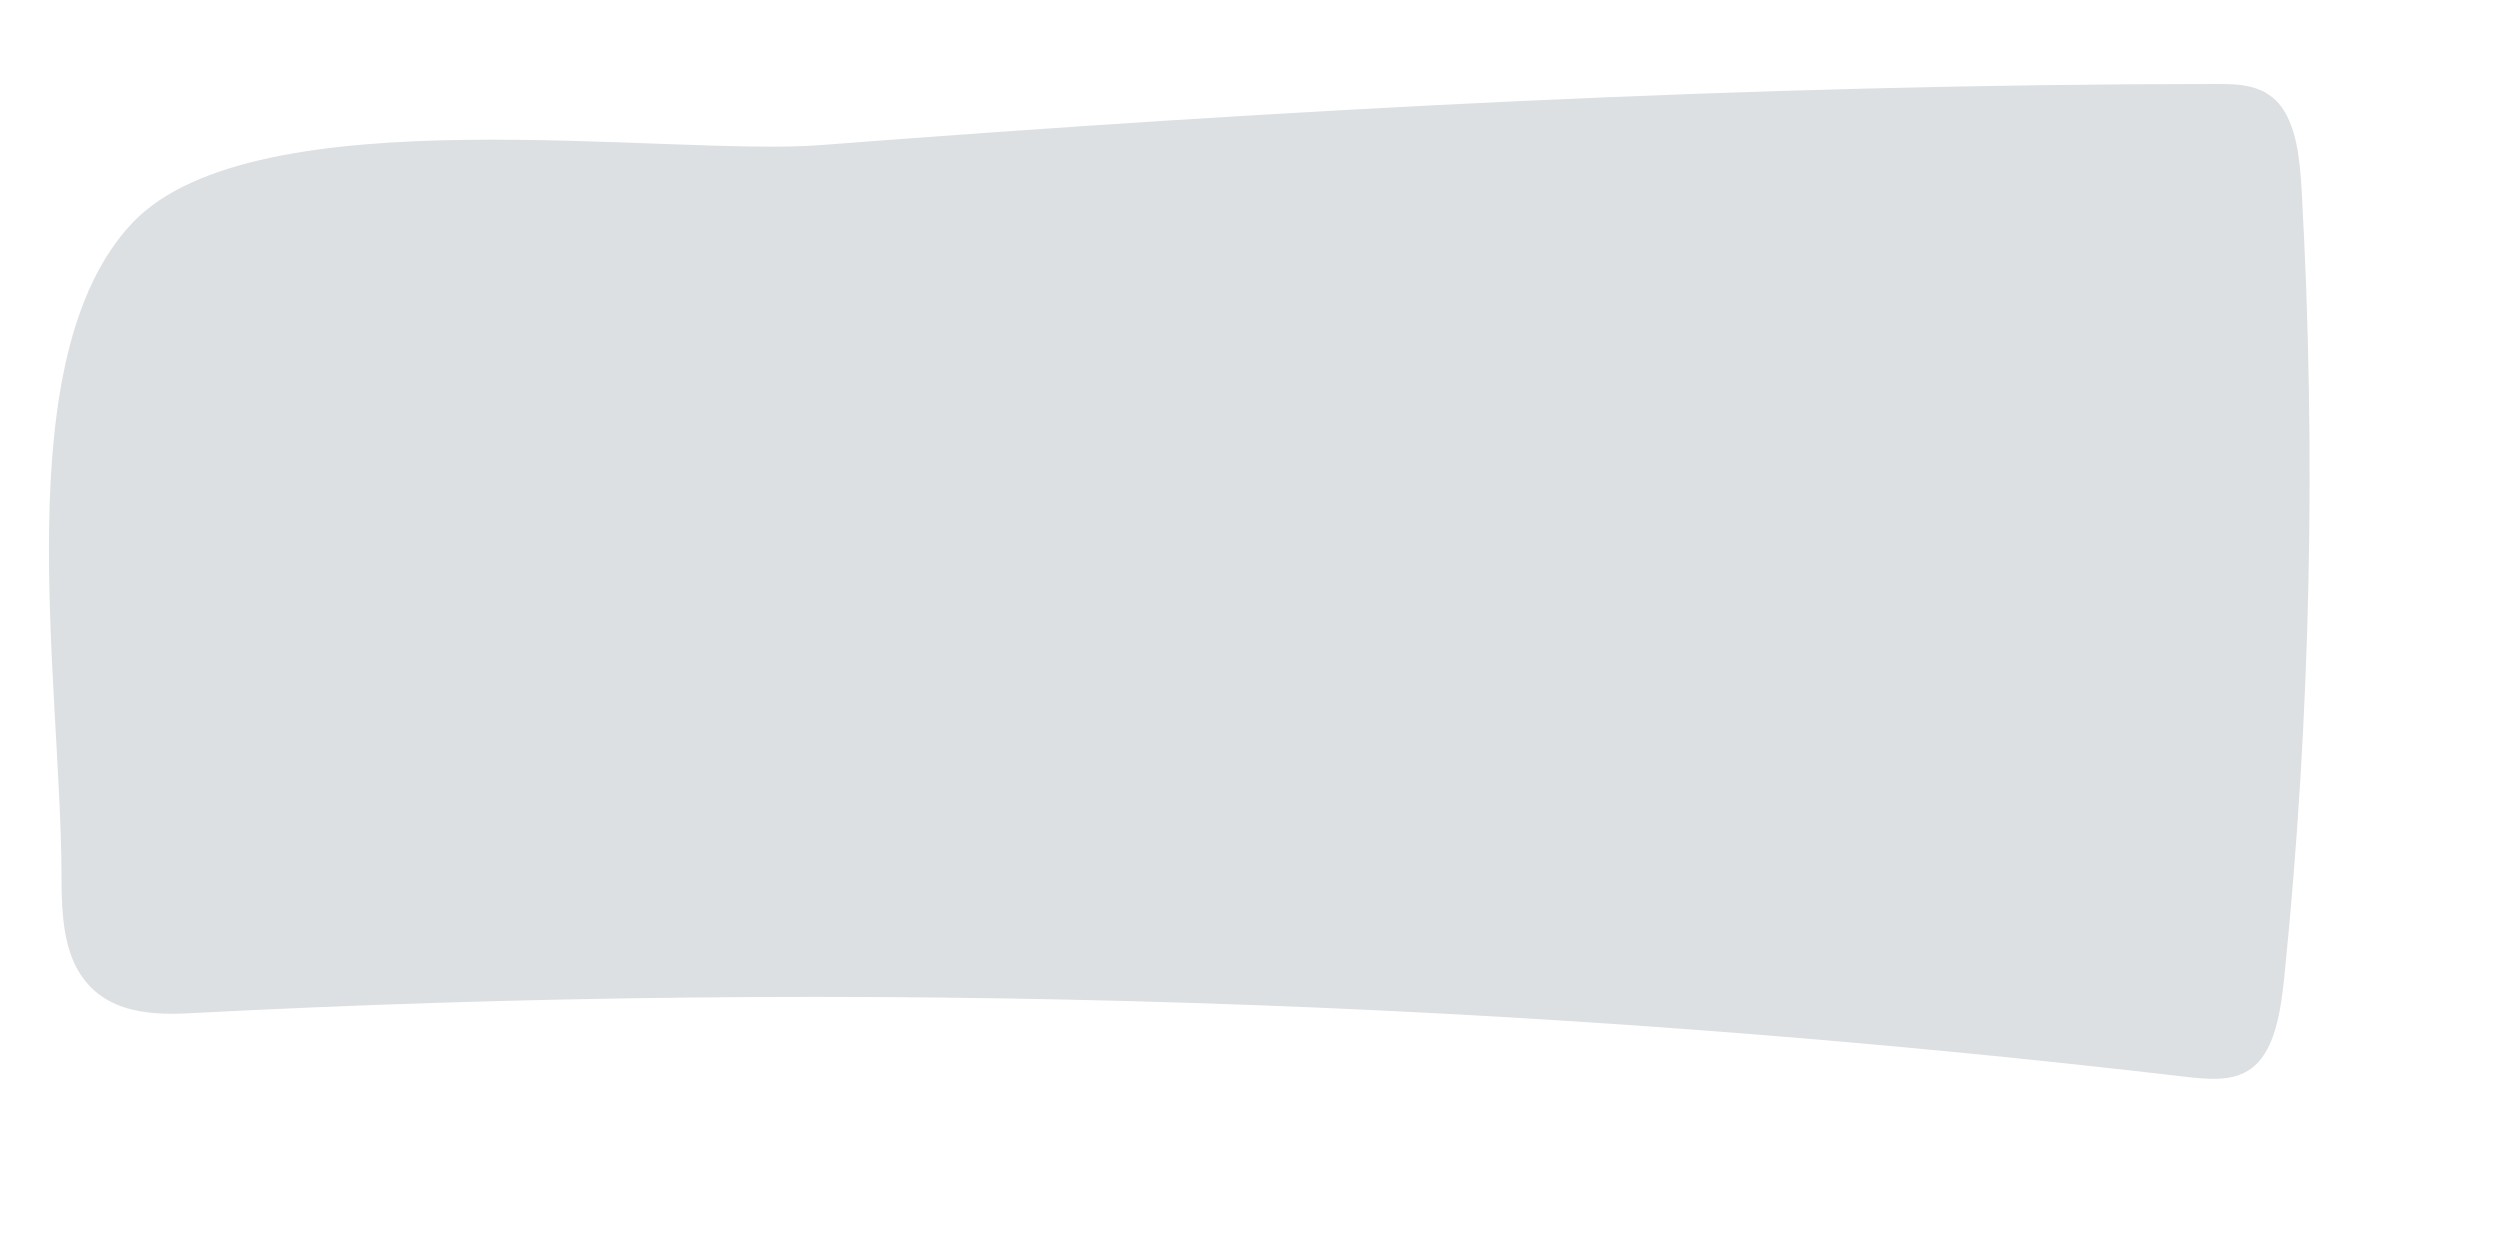 <svg width="10" height="5" viewBox="0 0 10 5" fill="none" xmlns="http://www.w3.org/2000/svg">
<path d="M8.871 0.336C8.956 0.336 9.05 0.339 9.115 0.414C9.187 0.498 9.2 0.642 9.207 0.768C9.265 1.812 9.243 2.863 9.138 3.9C9.125 4.027 9.106 4.167 9.034 4.248C8.962 4.326 8.861 4.319 8.767 4.31C6.103 3.997 3.427 3.913 0.757 4.053C0.588 4.062 0.386 4.049 0.295 3.848C0.249 3.744 0.246 3.617 0.246 3.493C0.242 2.71 0.024 1.428 0.529 0.892C1.021 0.372 2.681 0.629 3.287 0.58C5.145 0.437 7.01 0.336 8.871 0.336Z" fill="#DCE0E2"/>
</svg>
